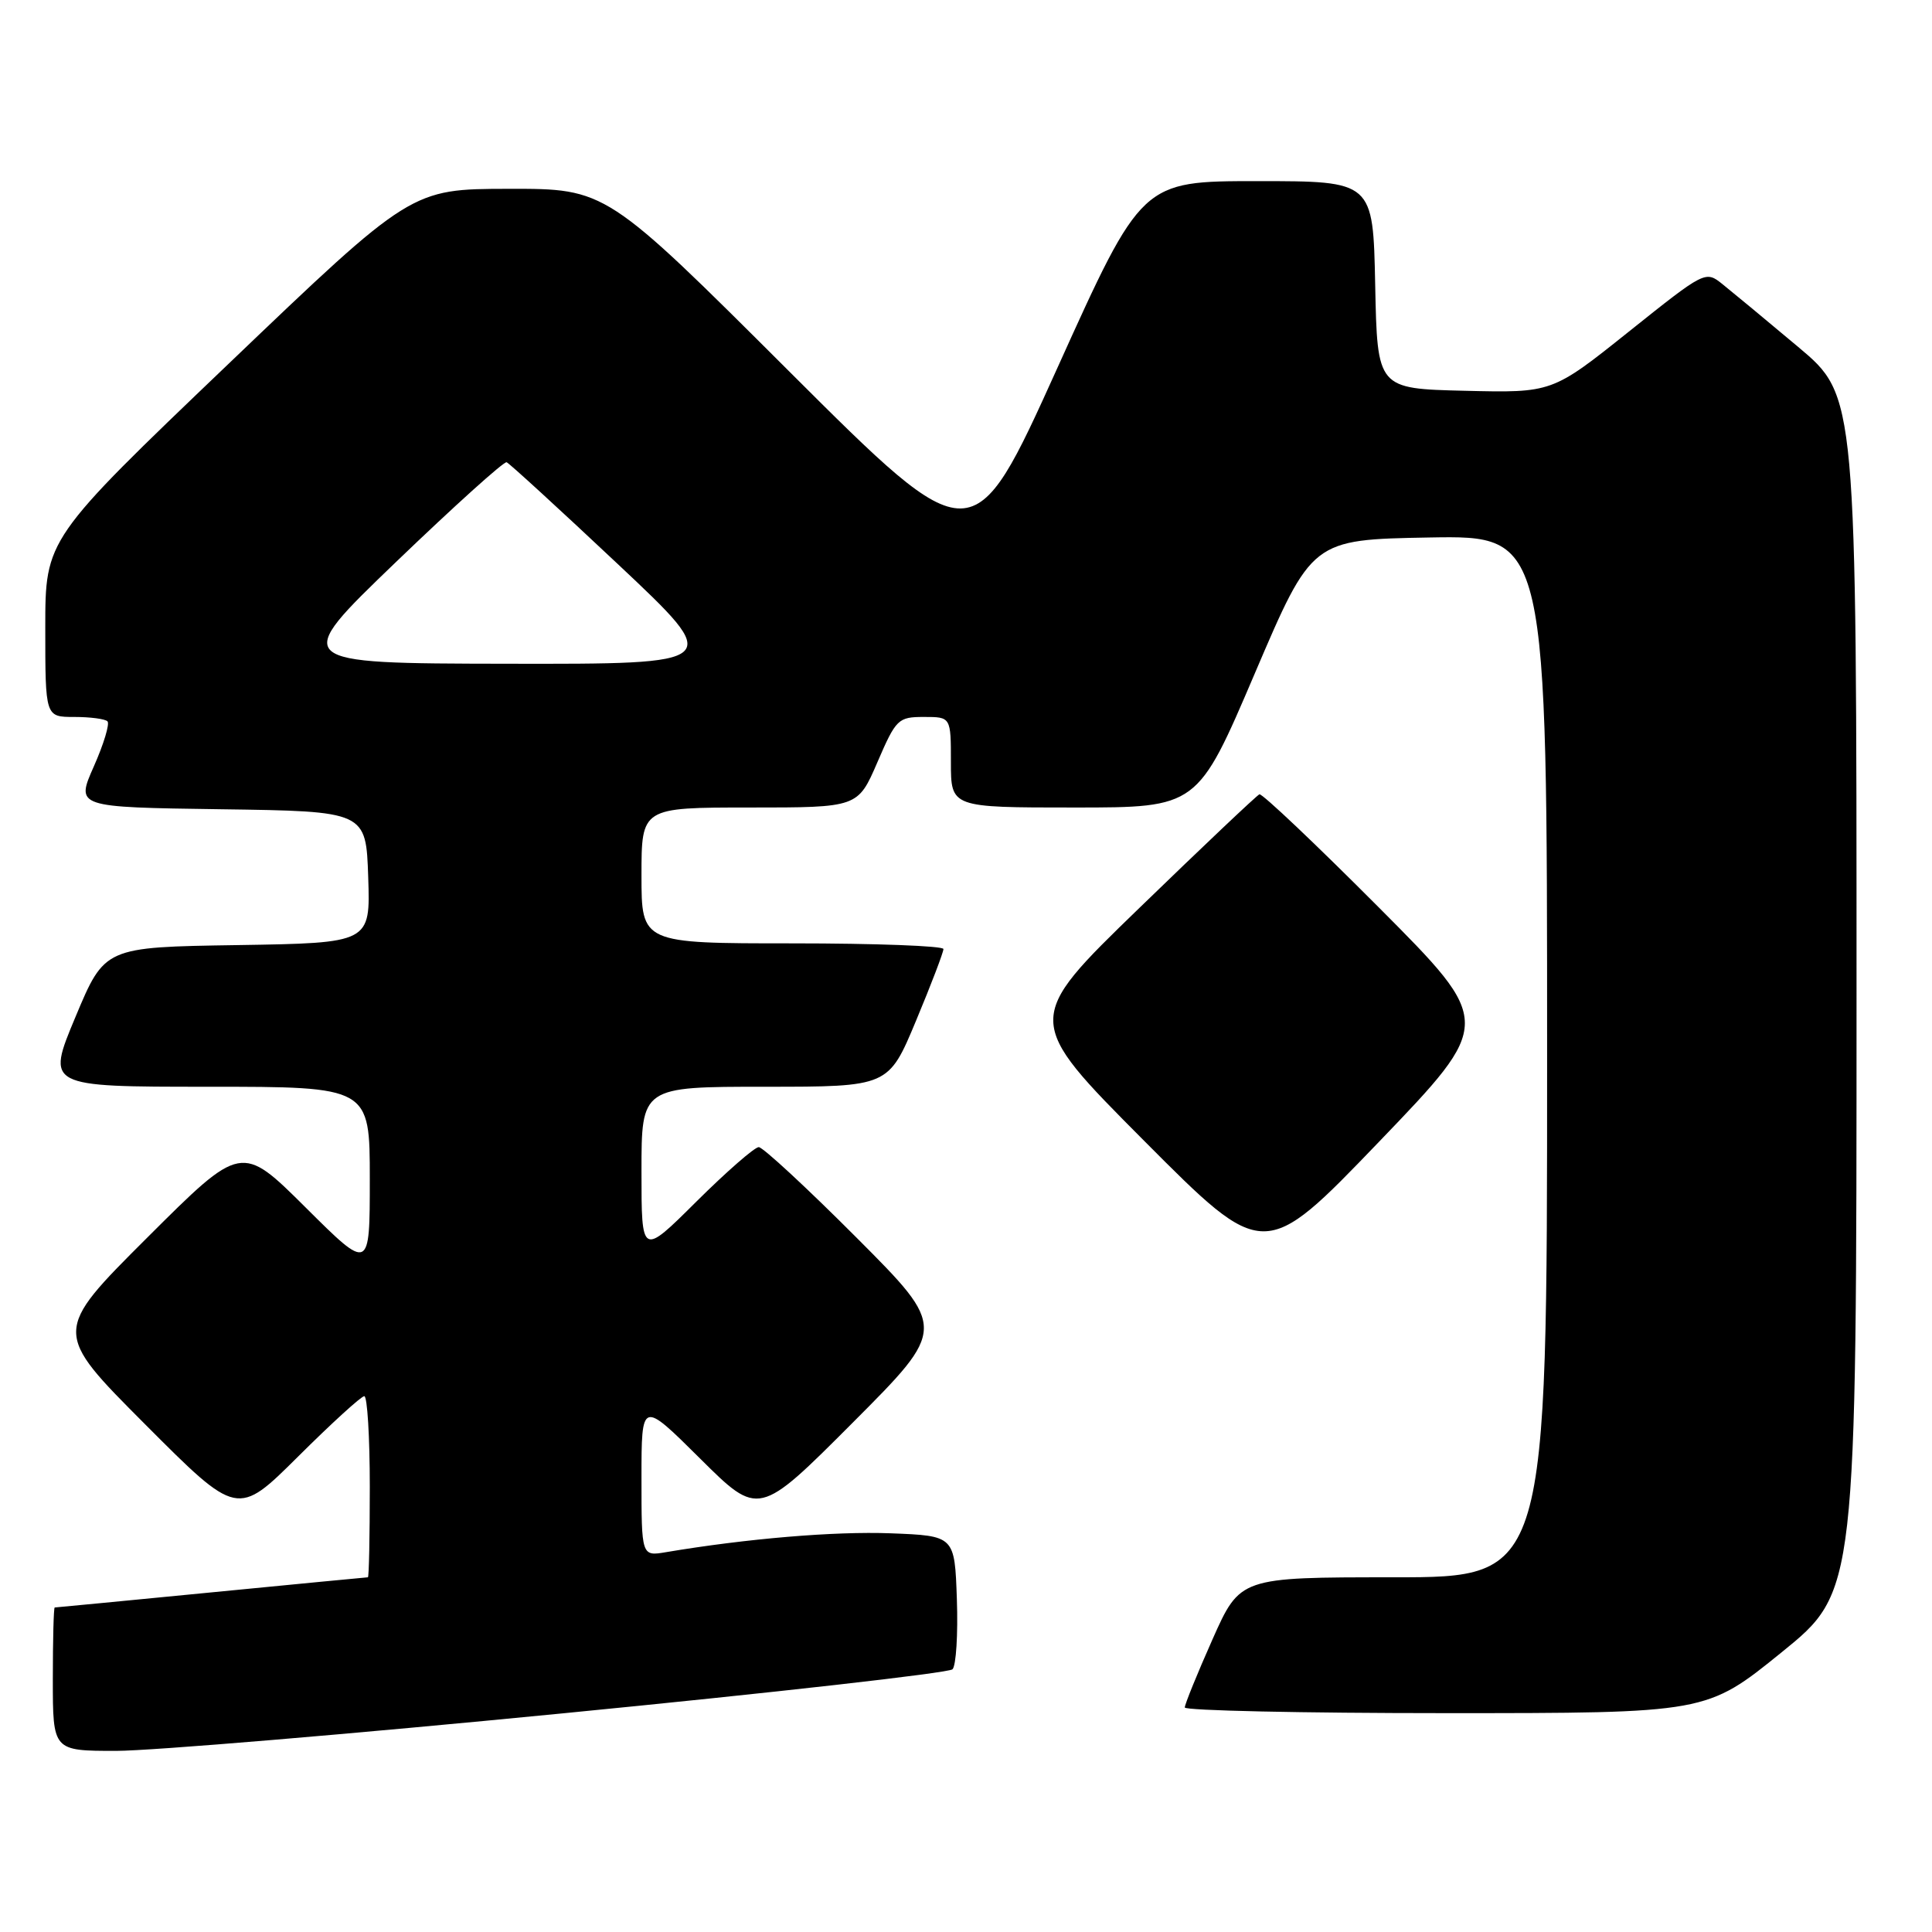<?xml version="1.0" encoding="UTF-8" standalone="no"?>
<!DOCTYPE svg PUBLIC "-//W3C//DTD SVG 1.1//EN" "http://www.w3.org/Graphics/SVG/1.1/DTD/svg11.dtd" >
<svg xmlns="http://www.w3.org/2000/svg" xmlns:xlink="http://www.w3.org/1999/xlink" version="1.1" viewBox="0 0 256 256">
 <g >
 <path fill="currentColor"
d=" M 74.55 227.03 C 102.48 224.30 125.73 221.67 126.21 221.19 C 126.69 220.71 126.95 216.53 126.79 211.91 C 126.50 203.50 126.50 203.50 118.00 203.17 C 110.59 202.89 98.93 203.87 88.25 205.67 C 85.00 206.22 85.00 206.22 85.00 195.88 C 85.00 185.55 85.00 185.55 92.77 193.27 C 100.54 200.99 100.54 200.99 113.00 188.50 C 125.47 176.00 125.47 176.00 113.50 164.00 C 106.92 157.40 101.08 152.00 100.54 152.00 C 99.99 152.00 96.27 155.25 92.27 159.22 C 85.00 166.45 85.00 166.45 85.00 155.22 C 85.00 144.00 85.00 144.00 101.36 144.00 C 117.73 144.00 117.73 144.00 121.38 135.25 C 123.39 130.44 125.02 126.16 125.01 125.75 C 125.01 125.34 116.00 125.00 105.00 125.00 C 85.00 125.00 85.00 125.00 85.00 116.00 C 85.00 107.00 85.00 107.00 99.34 107.00 C 113.67 107.00 113.67 107.00 116.26 101.00 C 118.73 95.27 119.01 95.00 122.43 95.00 C 126.00 95.00 126.00 95.00 126.00 101.00 C 126.00 107.00 126.00 107.00 142.34 107.00 C 158.68 107.00 158.68 107.00 166.26 89.25 C 173.84 71.50 173.84 71.50 189.42 71.22 C 205.00 70.95 205.00 70.95 205.00 139.97 C 205.00 209.00 205.00 209.00 184.66 209.00 C 164.32 209.00 164.32 209.00 160.65 217.25 C 158.63 221.79 156.99 225.84 156.99 226.25 C 157.00 226.66 172.55 227.00 191.56 227.00 C 226.12 227.00 226.12 227.00 236.06 218.95 C 246.00 210.90 246.00 210.90 246.00 131.68 C 246.00 52.46 246.00 52.46 238.28 45.98 C 234.03 42.41 229.52 38.68 228.26 37.67 C 225.98 35.84 225.95 35.86 215.82 43.95 C 205.67 52.06 205.67 52.06 194.08 51.78 C 182.50 51.50 182.50 51.50 182.22 37.75 C 181.94 24.00 181.94 24.00 166.62 24.00 C 151.29 24.00 151.29 24.00 140.11 48.75 C 128.92 73.50 128.92 73.50 104.61 49.25 C 80.31 25.00 80.31 25.00 67.40 25.02 C 54.50 25.04 54.50 25.04 30.25 48.24 C 6.00 71.43 6.00 71.43 6.00 83.21 C 6.00 95.00 6.00 95.00 9.83 95.00 C 11.94 95.00 13.93 95.26 14.24 95.58 C 14.56 95.89 13.75 98.59 12.43 101.56 C 10.04 106.96 10.04 106.96 29.27 107.23 C 48.50 107.50 48.50 107.50 48.79 116.23 C 49.08 124.95 49.08 124.95 31.47 125.23 C 13.87 125.50 13.87 125.50 10.00 134.75 C 6.13 144.00 6.13 144.00 27.56 144.00 C 49.00 144.00 49.00 144.00 49.00 156.23 C 49.00 168.46 49.00 168.46 40.50 160.00 C 31.99 151.54 31.99 151.54 19.50 164.00 C 7.00 176.47 7.00 176.47 19.23 188.73 C 31.46 200.99 31.46 200.99 39.50 193.00 C 43.92 188.60 47.87 185.00 48.27 185.00 C 48.67 185.00 49.00 190.40 49.00 197.00 C 49.00 203.60 48.89 209.00 48.75 209.00 C 48.61 209.00 39.28 209.90 28.00 211.00 C 16.72 212.10 7.39 213.00 7.25 213.00 C 7.11 213.00 7.00 217.28 7.00 222.50 C 7.00 232.00 7.00 232.00 15.38 232.00 C 20.00 232.00 46.62 229.77 74.55 227.03 Z  M 182.71 120.25 C 174.35 111.86 167.23 105.11 166.88 105.25 C 166.53 105.39 159.37 112.17 150.96 120.32 C 135.66 135.14 135.66 135.14 151.58 151.14 C 167.50 167.13 167.50 167.13 182.70 151.32 C 197.90 135.50 197.90 135.50 182.71 120.25 Z  M 52.49 74.45 C 60.19 67.05 66.78 61.11 67.13 61.25 C 67.49 61.39 74.12 67.46 81.87 74.75 C 95.96 88.00 95.96 88.00 67.23 87.95 C 38.50 87.90 38.50 87.90 52.49 74.45 Z "/>
</g>
</svg>